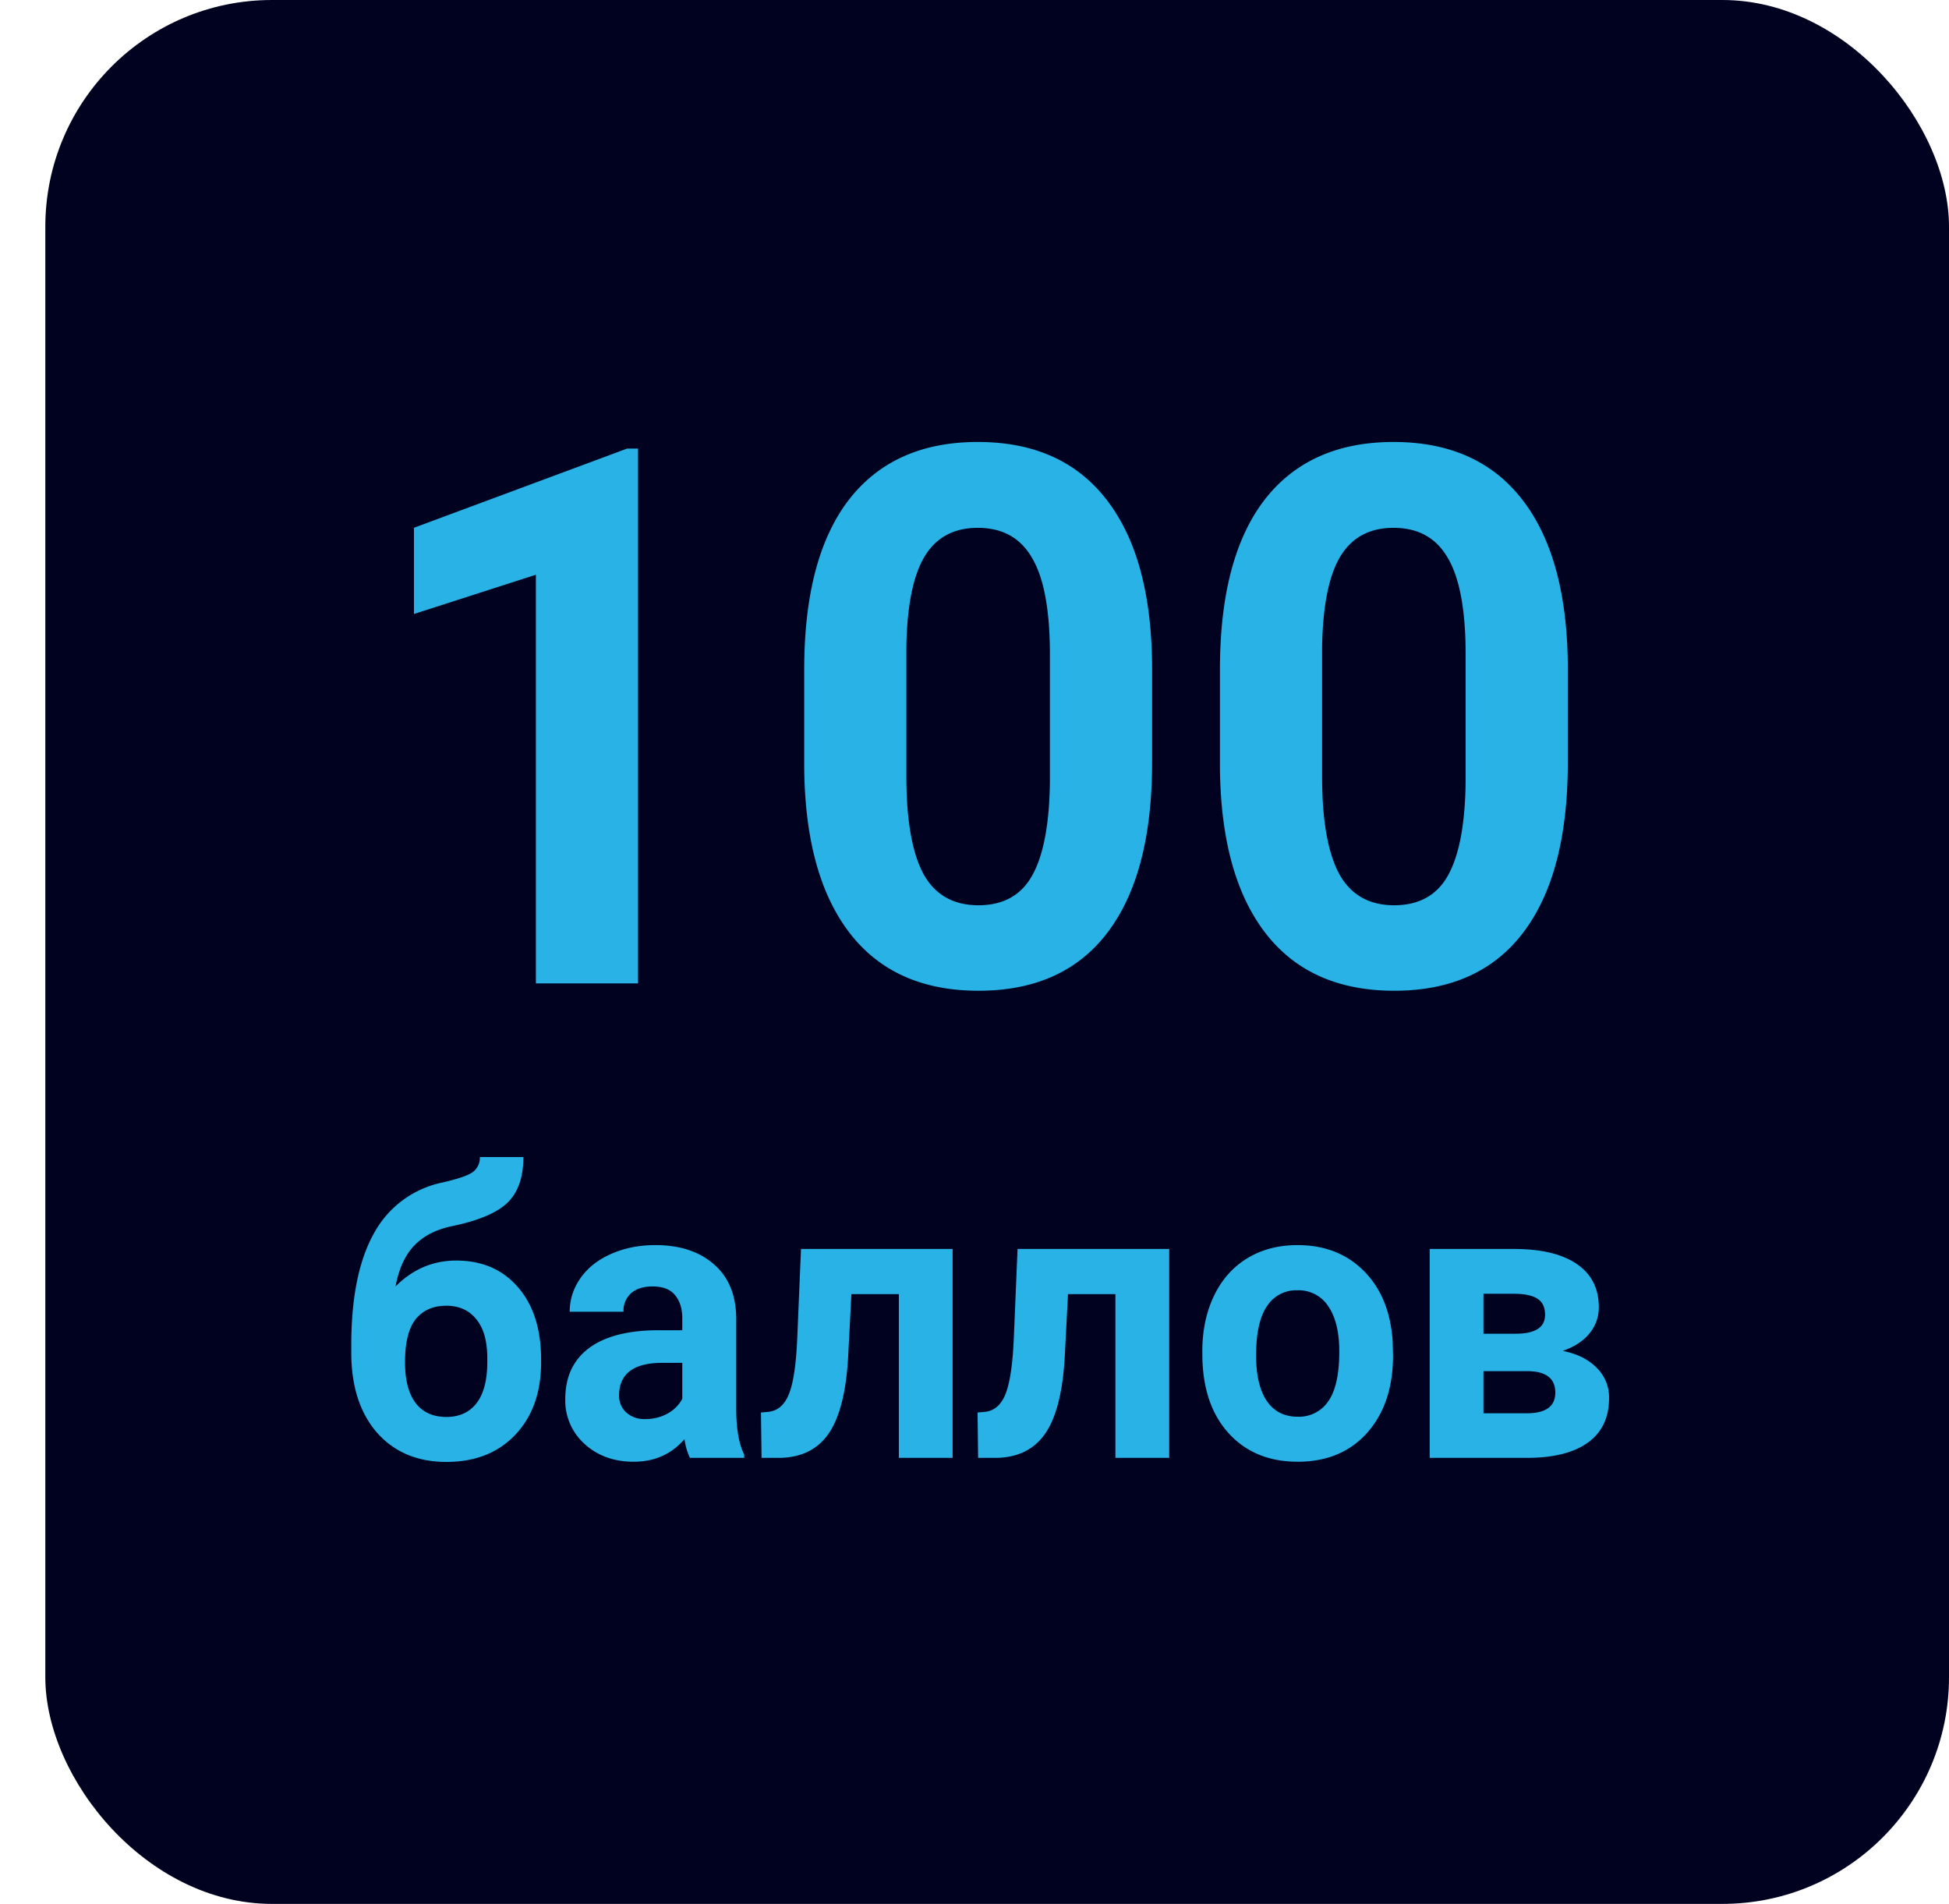 <svg width="43" height="42" viewBox="0 0 43 42" fill="none" xmlns="http://www.w3.org/2000/svg"><rect x="1" width="42" height="42" rx="5" fill="#000220"/><g filter="url(#filter0_d_205_439)" fill="#29B2E6"><path d="M14.077 21.694h-2.254v-9.015l-2.69.866v-1.902l4.702-1.747h.242v11.798zm11.341-4.872c0 1.63-.325 2.876-.975 3.739-.65.863-1.602 1.295-2.855 1.295-1.238 0-2.184-.424-2.839-1.27-.655-.848-.99-2.062-1.006-3.642v-2.169c0-1.645.328-2.894.983-3.747.66-.852 1.609-1.278 2.847-1.278 1.237 0 2.183.424 2.838 1.27.656.842.991 2.053 1.007 3.634v2.168zm-2.254-2.379c0-.976-.13-1.685-.39-2.128-.255-.448-.656-.671-1.201-.671-.53 0-.924.213-1.178.639-.25.42-.383 1.081-.398 1.982v2.865c0 .96.125 1.675.374 2.144.255.464.66.696 1.217.696.551 0 .949-.224 1.193-.671.245-.448.372-1.133.383-2.056v-2.8zm11.426 2.379c0 1.63-.325 2.876-.975 3.739-.65.863-1.602 1.295-2.855 1.295-1.237 0-2.184-.424-2.839-1.27-.655-.848-.99-2.062-1.006-3.642v-2.169c0-1.645.328-2.894.983-3.747.66-.852 1.61-1.278 2.847-1.278 1.237 0 2.184.424 2.839 1.27.655.842.99 2.053 1.006 3.634v2.168zm-2.254-2.379c0-.976-.13-1.685-.39-2.128-.255-.448-.655-.671-1.201-.671-.53 0-.923.213-1.178.639-.25.42-.382 1.081-.398 1.982v2.865c0 .96.125 1.675.375 2.144.254.464.66.696 1.216.696.551 0 .95-.224 1.194-.671.244-.448.371-1.133.382-2.056v-2.8zM10.065 27.808c.57 0 1.024.196 1.363.588.34.392.51.924.51 1.597v.06c0 .664-.19 1.196-.567 1.596-.378.4-.886.601-1.523.601-.64 0-1.151-.216-1.532-.647-.377-.435-.566-1.024-.566-1.768v-.204c.005-1.037.174-1.847.505-2.432a2.228 2.228 0 011.502-1.112c.35-.08.576-.157.678-.234a.394.394 0 00.152-.328h.96c0 .446-.116.78-.349 1.005-.23.224-.64.398-1.231.52-.35.074-.627.217-.83.43-.202.213-.339.512-.41.899.378-.38.824-.571 1.338-.571zm-.226.997c-.281 0-.503.098-.665.293-.158.196-.238.514-.238.954 0 .392.078.692.234.899.156.204.382.307.678.307.287 0 .509-.101.665-.303.156-.201.235-.498.238-.89v-.102c0-.378-.081-.664-.242-.86-.16-.2-.382-.299-.67-.299zm5.382 3.355a1.403 1.403 0 01-.119-.413c-.287.333-.66.499-1.12.499-.436 0-.797-.13-1.084-.392a1.284 1.284 0 01-.427-.988c0-.488.174-.863.521-1.125.35-.26.855-.393 1.515-.396h.546v-.264c0-.213-.054-.383-.16-.51-.104-.129-.27-.192-.497-.192-.2 0-.357.05-.472.149a.518.518 0 00-.168.409h-1.187c0-.267.08-.514.238-.742.16-.227.383-.404.674-.532.29-.13.615-.196.977-.196.547 0 .98.144 1.3.43.324.284.485.685.485 1.201v1.998c.003.437.062.768.177.992v.073h-1.2zm-.98-.855c.174 0 .336-.04.483-.12a.794.794 0 00.329-.328v-.792h-.444c-.593 0-.91.213-.948.639l-.004.072c0 .154.052.28.156.38a.594.594 0 00.427.149zm6.776-3.753v4.609h-1.186v-3.612h-1.047l-.074 1.422c-.046.759-.19 1.31-.43 1.657-.241.347-.6.524-1.076.533h-.402l-.013-1.001.148-.013c.213-.017.37-.148.468-.392.099-.244.16-.66.185-1.248l.082-1.955h3.345zm4.779 0v4.609h-1.187v-3.612h-1.046l-.074 1.422c-.047.759-.19 1.31-.431 1.657s-.6.524-1.076.533h-.402l-.012-1.001.147-.013c.214-.017.37-.148.468-.392.099-.244.16-.66.185-1.248l.082-1.955h3.346zm.73 2.262c0-.457.085-.865.255-1.222.17-.358.413-.635.73-.83.32-.197.692-.295 1.113-.295.6 0 1.088.19 1.466.57.38.381.592.898.636 1.551l.008.315c0 .707-.19 1.275-.57 1.704-.38.426-.891.639-1.532.639-.64 0-1.152-.213-1.535-.64-.38-.425-.57-1.004-.57-1.737v-.055zm1.187.09c0 .437.08.772.238 1.004.159.23.386.345.681.345a.78.78 0 00.673-.34c.162-.23.243-.597.243-1.1 0-.428-.081-.76-.242-.996a.779.779 0 00-.682-.353.765.765 0 00-.673.353c-.159.233-.238.595-.238 1.086zm3.83 2.256v-4.608h1.855c.605 0 1.069.111 1.392.333.323.221.484.539.484.954a.894.894 0 01-.205.575c-.134.167-.331.296-.591.387.317.063.566.186.747.37a.91.91 0 01.275.674c0 .428-.156.755-.468.98-.31.223-.76.336-1.35.336h-2.14zm1.186-1.912v.929h.957c.418 0 .628-.152.628-.456 0-.31-.2-.467-.6-.473h-.985zm0-.826h.735c.416-.006.624-.145.624-.417 0-.168-.058-.287-.172-.358-.113-.071-.285-.106-.518-.106h-.669v.881z"/></g><defs><filter id="filter0_d_205_439" x=".75" y="2.75" width="41.75" height="36.5" filterUnits="userSpaceOnUse" color-interpolation-filters="sRGB"><feFlood flood-opacity="0" result="BackgroundImageFix"/><feColorMatrix in="SourceAlpha" values="0 0 0 0 0 0 0 0 0 0 0 0 0 0 0 0 0 0 127 0" result="hardAlpha"/><feOffset/><feGaussianBlur stdDeviation="3.5"/><feColorMatrix values="0 0 0 0 0.161 0 0 0 0 0.698 0 0 0 0 0.902 0 0 0 1 0"/><feBlend in2="BackgroundImageFix" result="effect1_dropShadow_205_439"/><feBlend in="SourceGraphic" in2="effect1_dropShadow_205_439" result="shape"/></filter></defs></svg>